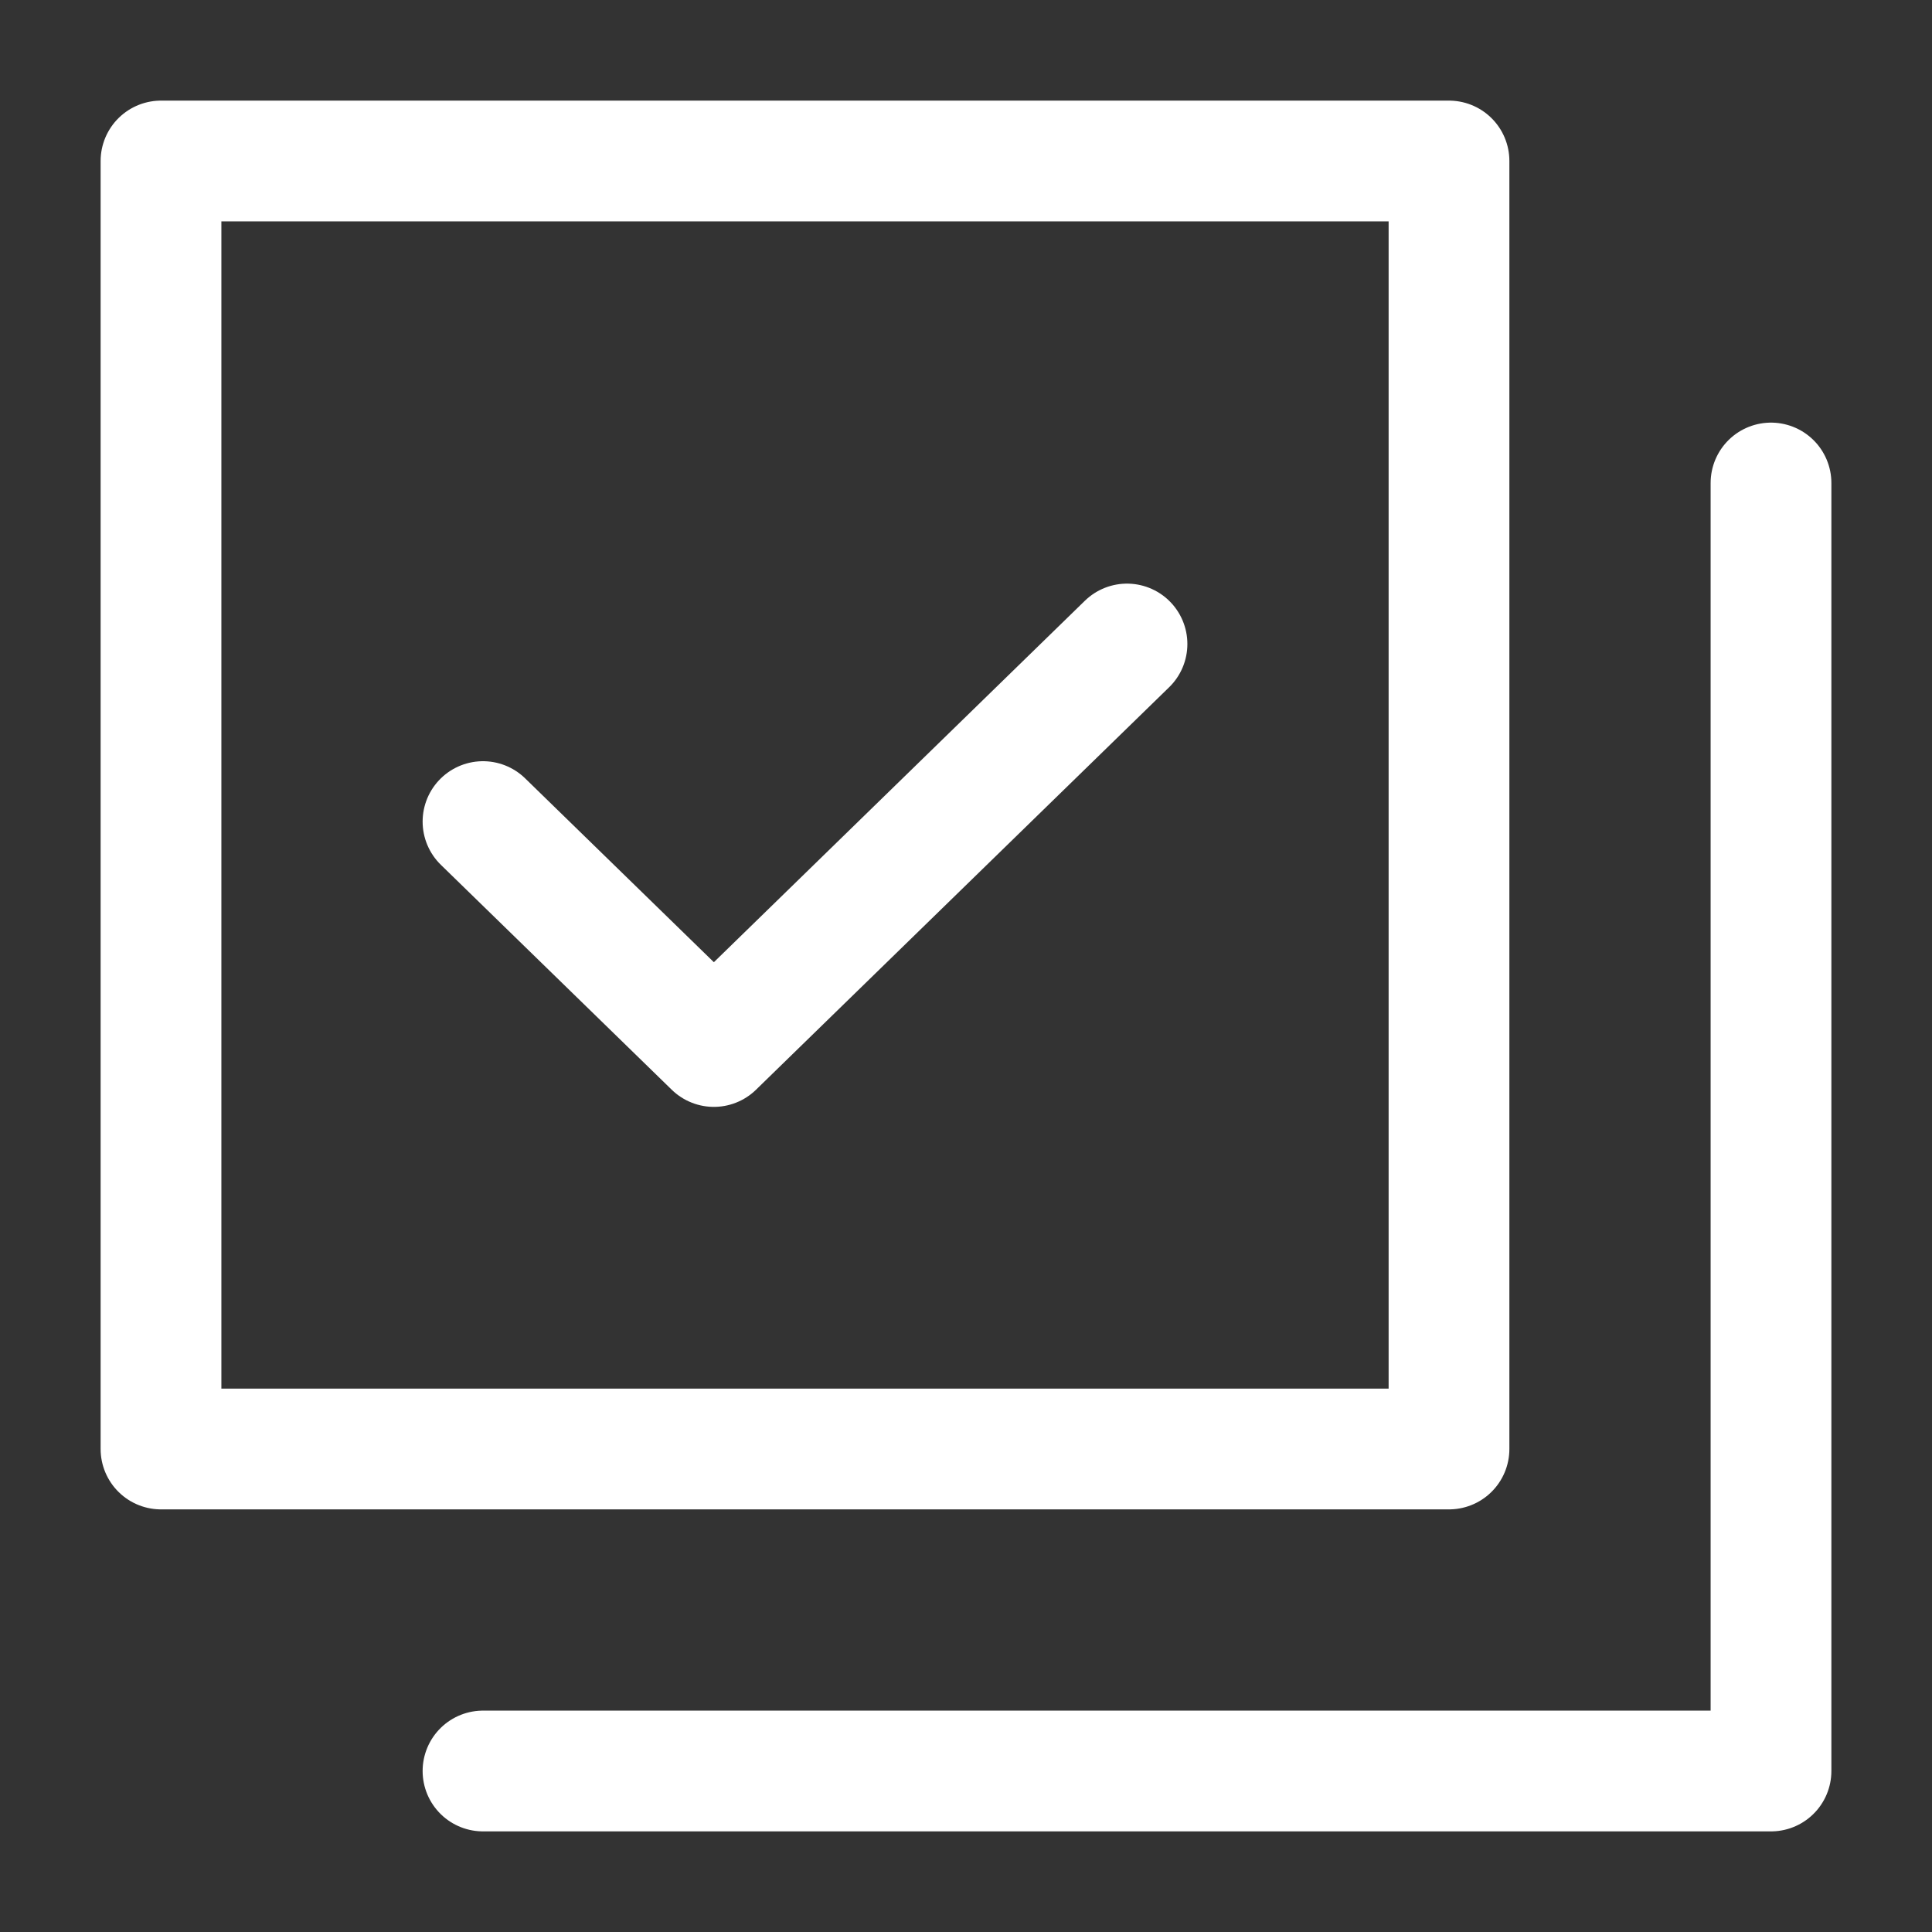 <?xml version="1.0" encoding="UTF-8"?>
<svg width="24px" height="24px" viewBox="0 0 24 24" version="1.1" xmlns="http://www.w3.org/2000/svg" xmlns:xlink="http://www.w3.org/1999/xlink">
    <rect x="0" y="0" width="24" height="24" fill="#333333" stroke="none"/>
    <title>authorisations</title>
    <g id="Icons" stroke="none" stroke-width="1" fill="none" fill-rule="evenodd">
        <g id="ic_authorisations">
            <rect id="Bounds" x="0" y="0" width="24" height="24"></rect>
            <rect id="Rectangle" stroke="#FFFFFF" stroke-width="1.5" stroke-linecap="round" stroke-linejoin="round" x="2" y="2" width="16" height="16"></rect>
            <polyline id="Path-4" stroke="#FFFFFF" stroke-width="1.5" stroke-linecap="round" stroke-linejoin="round" points="6 22 22 22 22 6"></polyline>
            <polyline id="Path-5" stroke="#FFFFFF" stroke-width="1.5" stroke-linecap="round" stroke-linejoin="round" points="6 10.206 8.868 13 14 8"></polyline>
        </g>
    </g>
</svg>